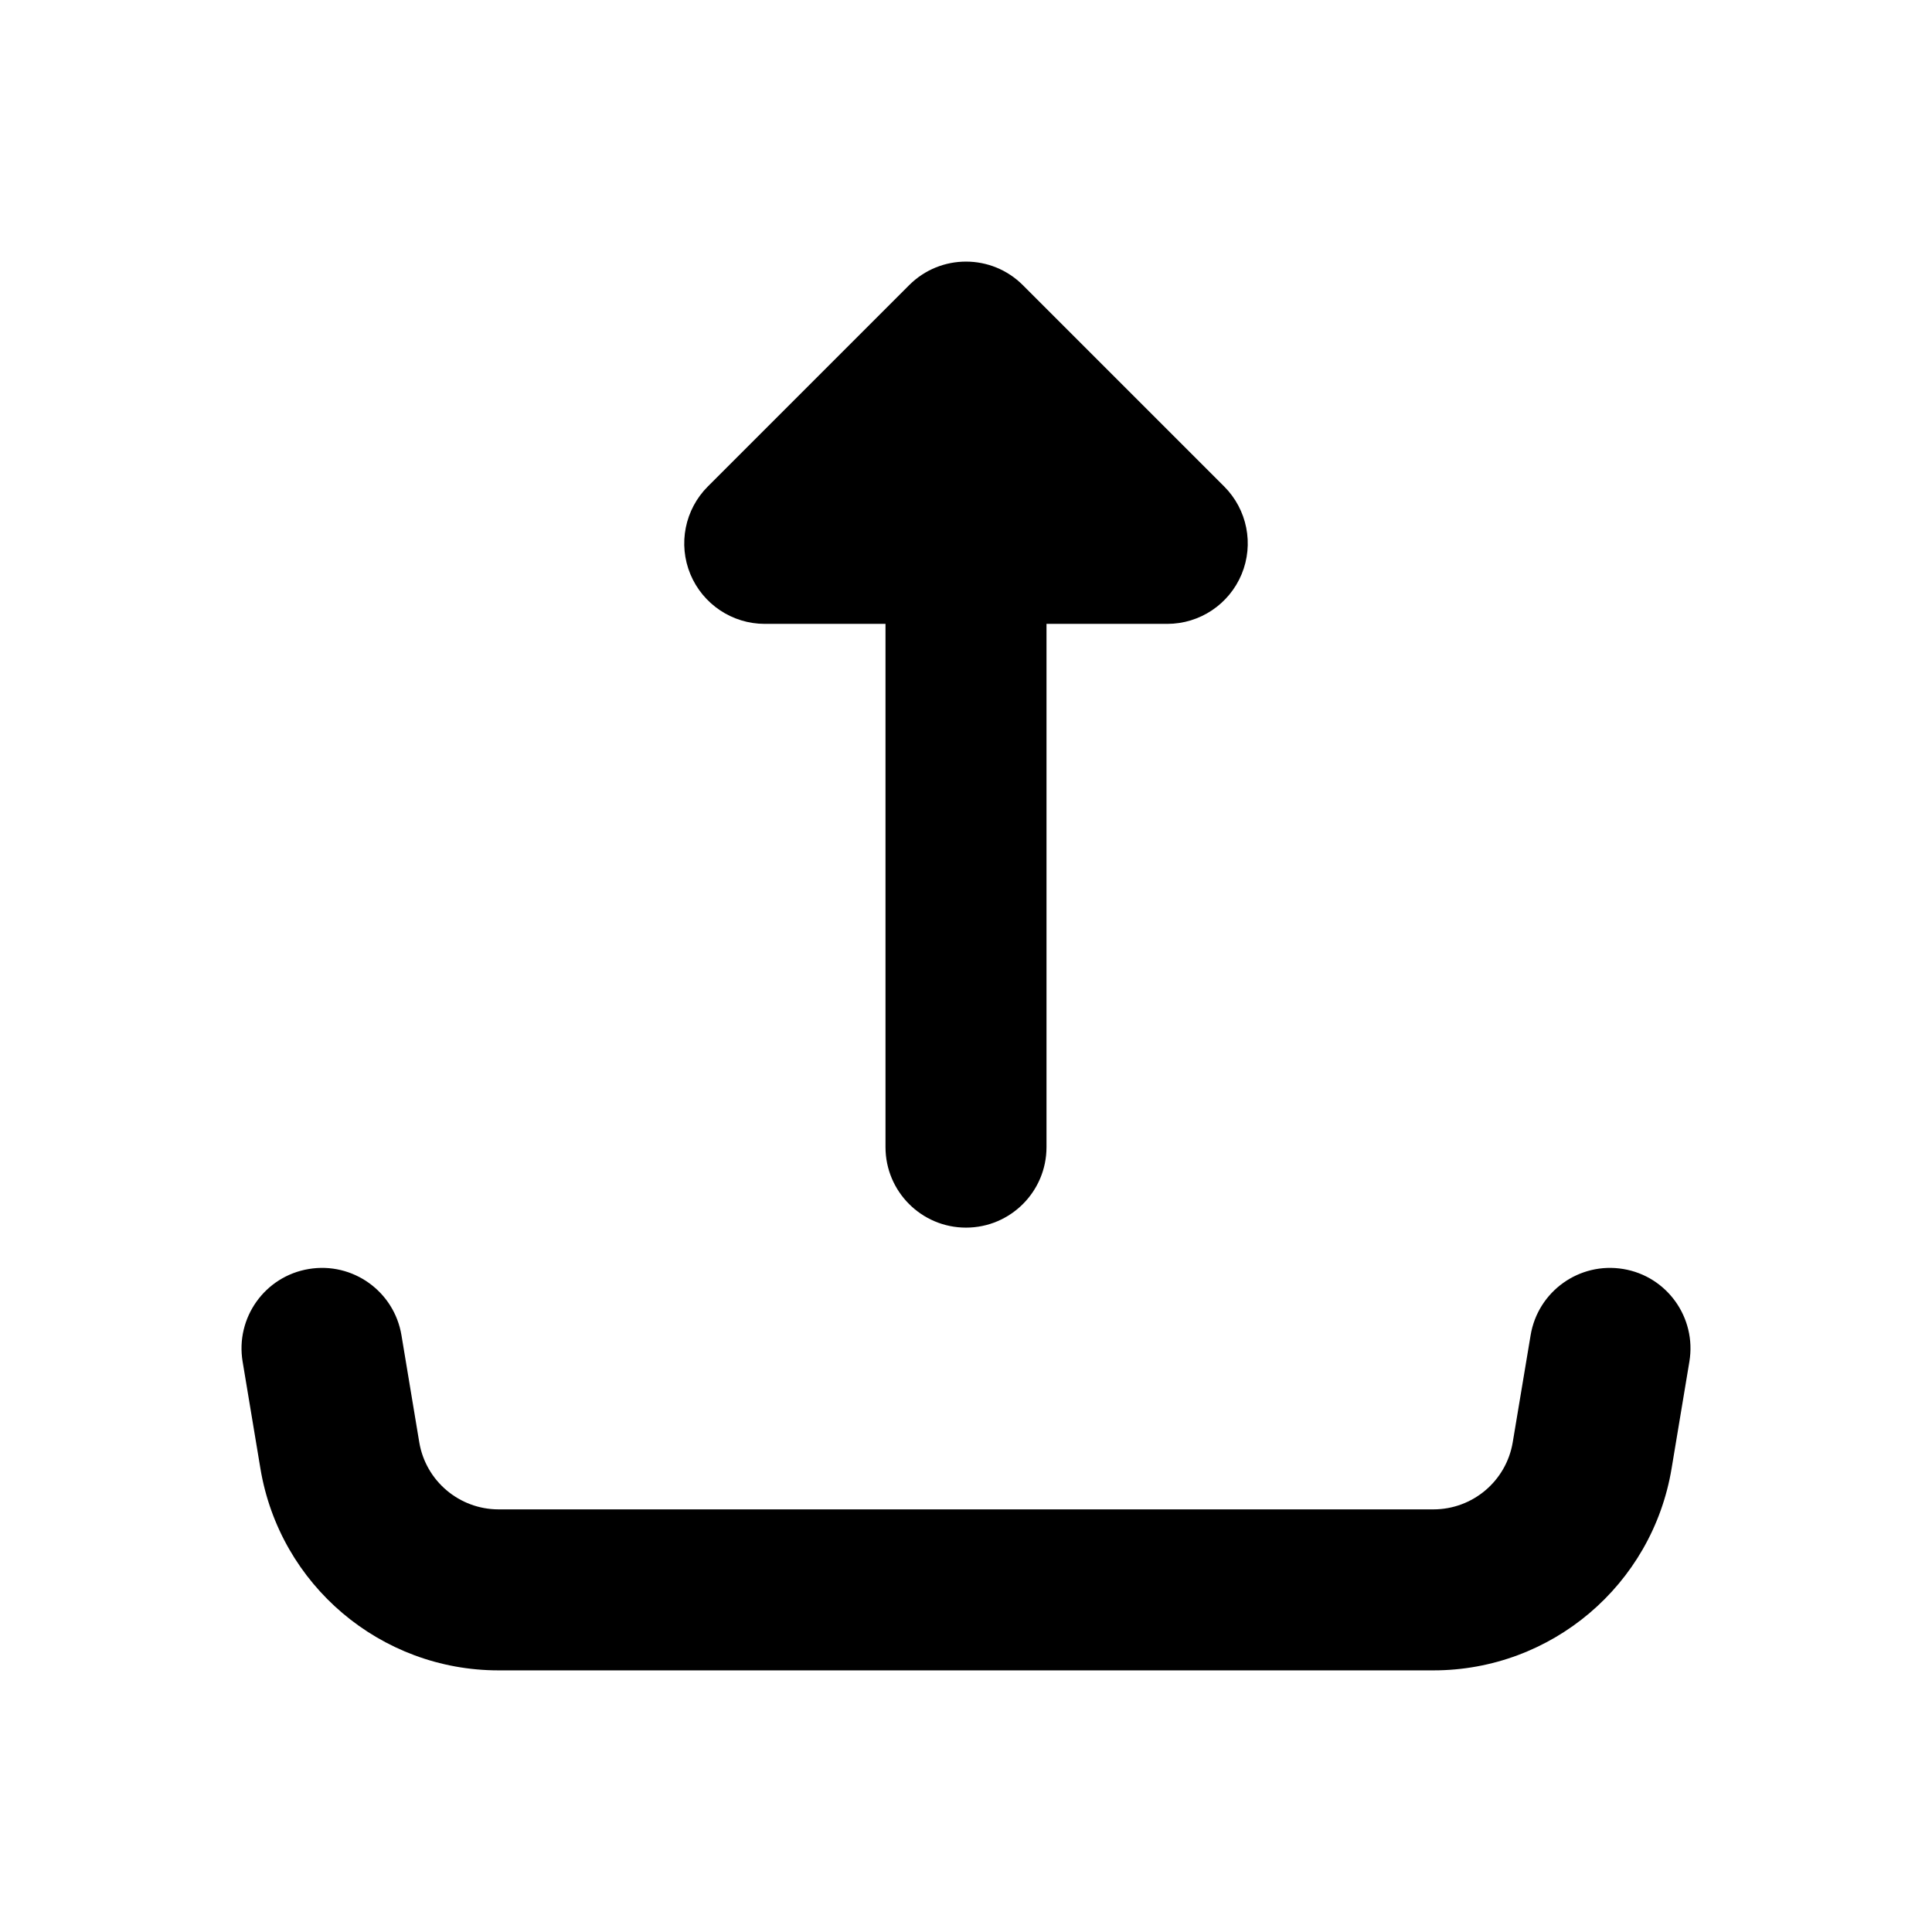 <svg width="24" height="24" viewBox="0 0 24 24" xmlns="http://www.w3.org/2000/svg">
    <path fill-rule="evenodd" clip-rule="evenodd" d="M12 15.25C12.552 15.25 13 14.802 13 14.25V7.75H14.5C14.905 7.75 15.269 7.506 15.424 7.133C15.579 6.759 15.493 6.329 15.207 6.043L12.707 3.543C12.317 3.152 11.683 3.152 11.293 3.543L8.793 6.043C8.507 6.329 8.421 6.759 8.576 7.133C8.731 7.506 9.096 7.75 9.5 7.75H11V14.25C11 14.802 11.448 15.25 12 15.25Z"/>
    <path fill-rule="evenodd" clip-rule="evenodd" d="M3.836 15.764C4.381 15.673 4.896 16.041 4.987 16.586L5.208 17.915C5.288 18.397 5.706 18.75 6.194 18.75H17.806C18.295 18.75 18.712 18.397 18.792 17.915L19.014 16.586C19.105 16.041 19.62 15.673 20.165 15.764C20.709 15.854 21.077 16.37 20.986 16.915L20.765 18.243C20.524 19.69 19.272 20.75 17.806 20.75H6.194C4.728 20.75 3.476 19.69 3.235 18.243L3.014 16.915C2.923 16.37 3.291 15.854 3.836 15.764Z"/>
</svg>
